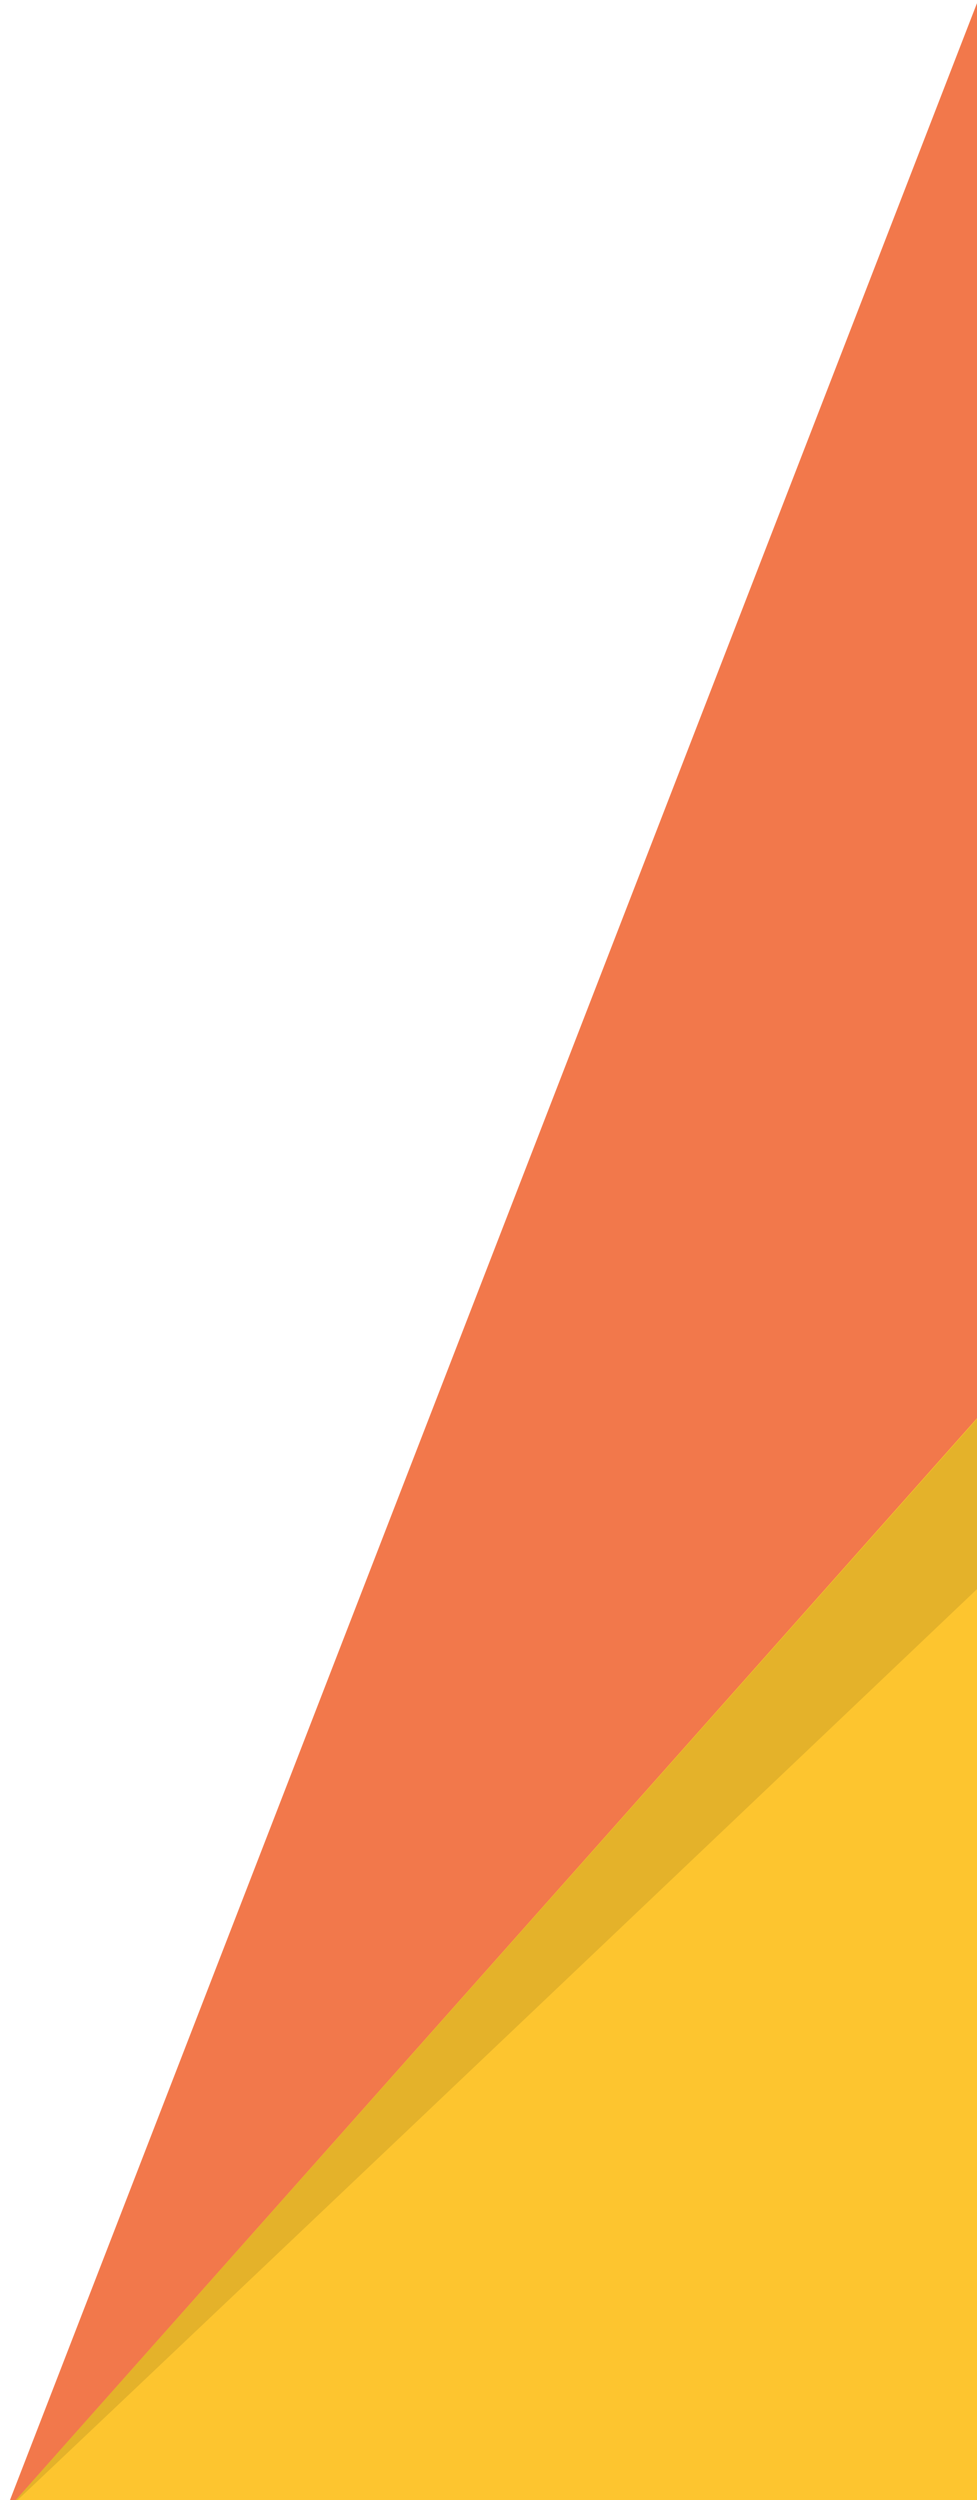 <?xml version="1.0" encoding="UTF-8" standalone="no"?>
<svg width="86px" height="220px" viewBox="0 0 86 220" version="1.1" xmlns="http://www.w3.org/2000/svg" xmlns:xlink="http://www.w3.org/1999/xlink" xmlns:sketch="http://www.bohemiancoding.com/sketch/ns">
    <!-- Generator: Sketch 3.4.4 (17249) - http://www.bohemiancoding.com/sketch -->
    <title>2-downright</title>
    <desc>Created with Sketch.</desc>
    <defs></defs>
    <g id="Web" stroke="none" stroke-width="1" fill="none" fill-rule="evenodd" sketch:type="MSPage">
        <g id="2.0-" sketch:type="MSArtboardGroup" transform="translate(-1354, -804)">
            <g id="Backgrounds" sketch:type="MSLayerGroup">
                <g id="2-downright" transform="translate(1437.324, 829.044) rotate(-105) translate(-1437.324, -829.044) translate(1246.824, 697.544)" sketch:type="MSShapeGroup">
                    <path d="M0.408,83.843 L22.666,0.774 L174.274,130.431 L0.408,83.843 Z" id="Fill-7" fill="#FDC52F"></path>
                    <path d="M155.122,201.909 L380.182,262.214 L22.666,0.774 L155.122,201.909 Z" id="Fill-15" fill="#F2784B"></path>
                    <path d="M22.666,0.774 C58.378,66.796 127.702,193.902 128.076,194.662 L155.214,202.189" id="Fill-17" fill-opacity="0.1" fill="#000000"></path>
                </g>
            </g>
        </g>
    </g>
</svg>
